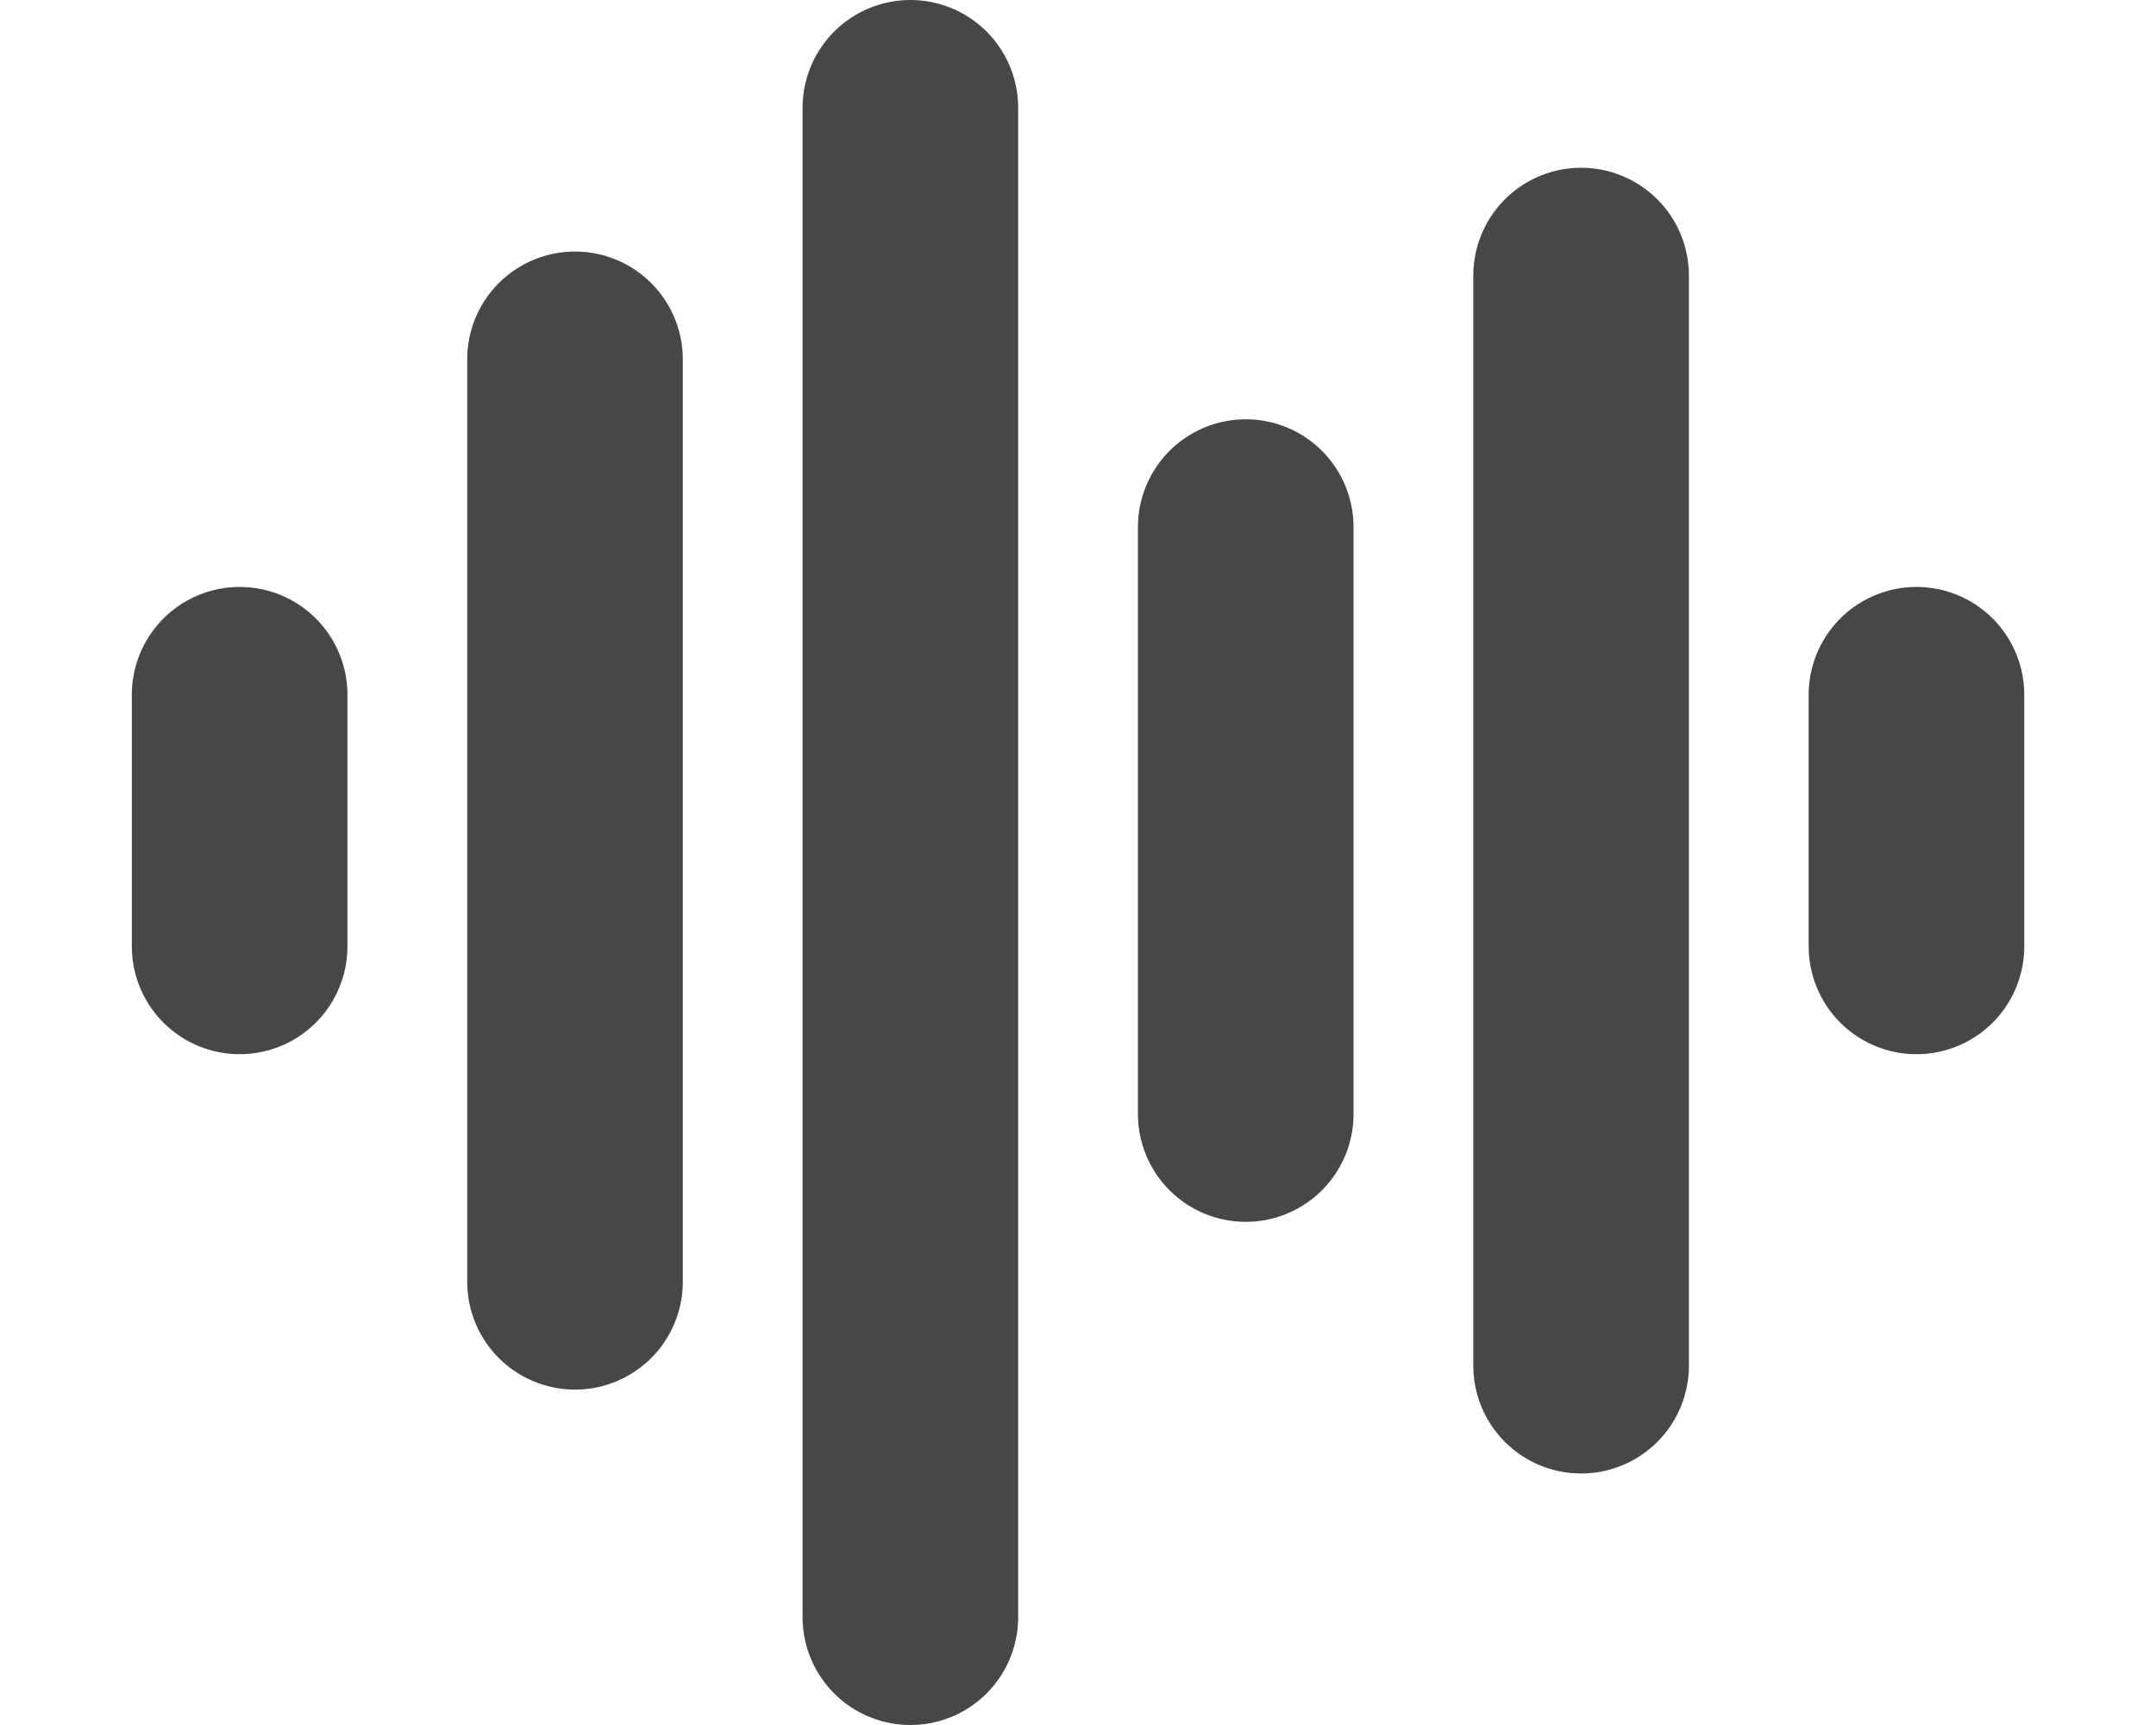 <svg width="20" height="16" viewBox="0 0 20 16" fill="none" xmlns="http://www.w3.org/2000/svg">
<path d="M2.223 6.444V8.778M5.334 3.333V11.889M8.445 1V15M11.556 4.889V10.333M14.667 2.556V12.667M17.778 6.444V8.778" stroke="#474747" stroke-width="2" stroke-linecap="round" stroke-linejoin="round"/>
</svg>
